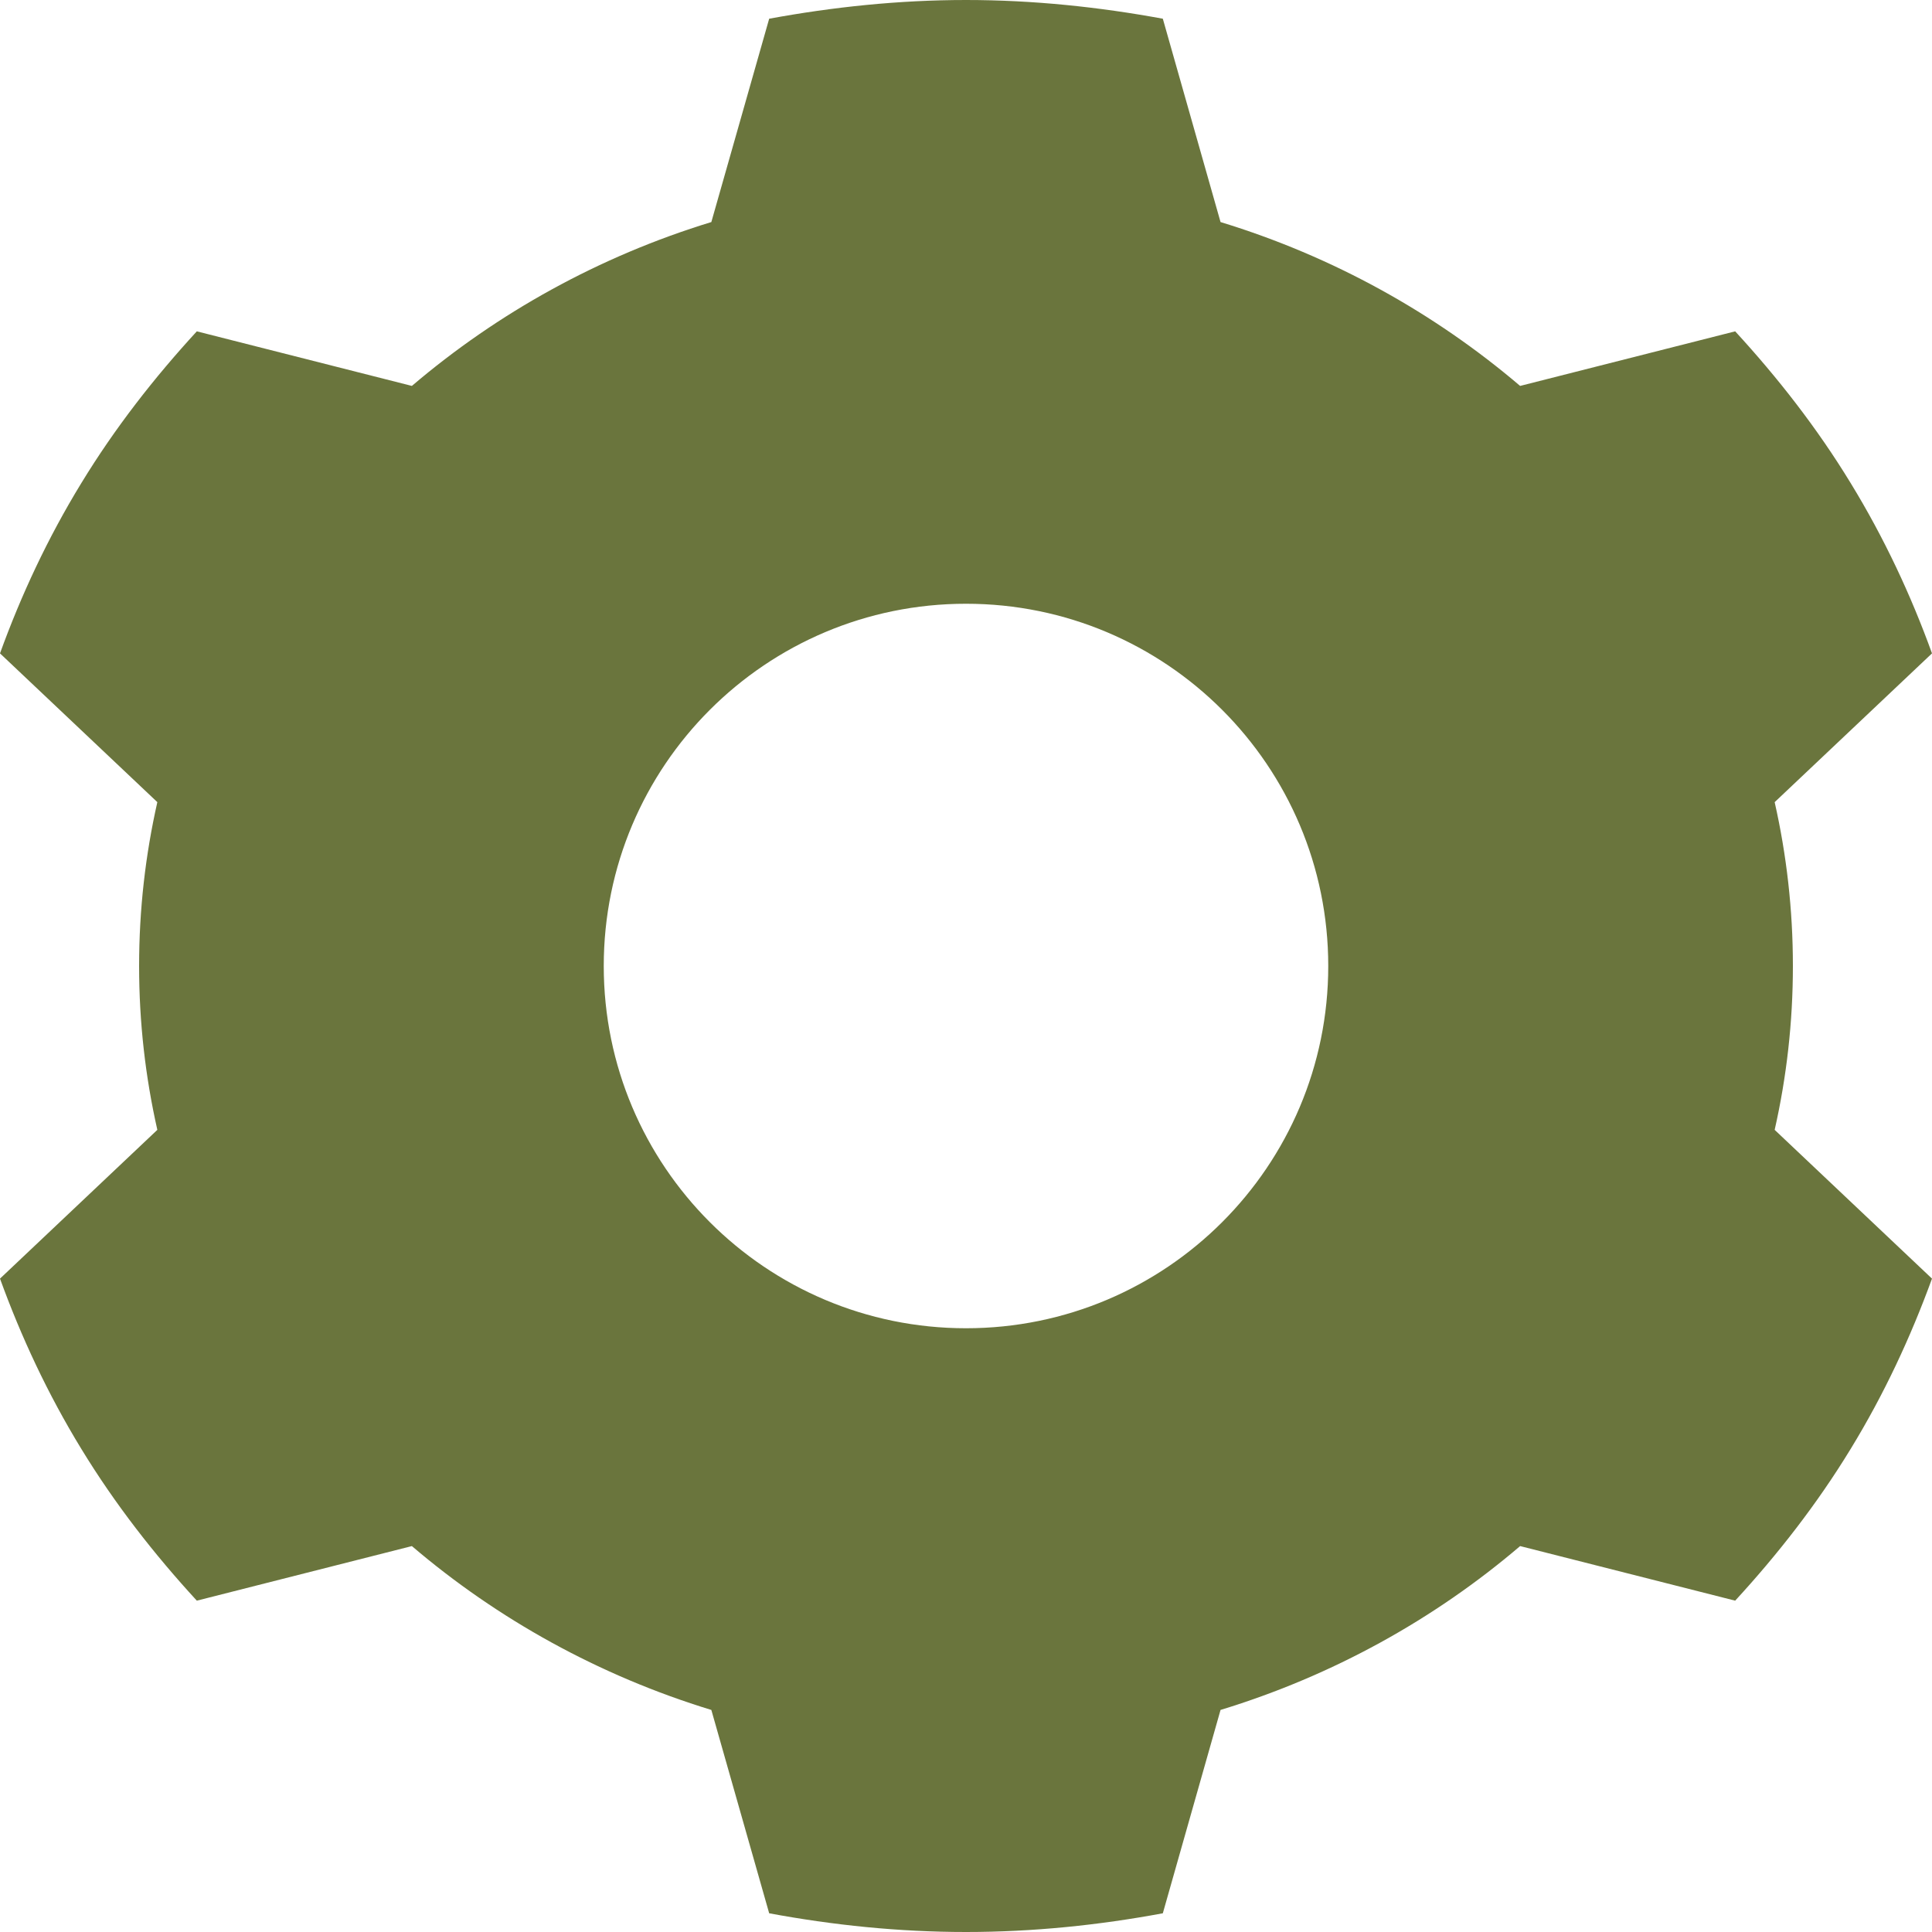 <svg width="16" height="16" viewBox="0 0 16 16" fill="none" xmlns="http://www.w3.org/2000/svg">
<g clip-path="url(#clip0_2002_1201)">
<path fill-rule="evenodd" clip-rule="evenodd" d="M6.37 0.155C6.897 0.058 7.443 0 8 0C8.557 0 9.103 0.058 9.63 0.155L10.108 1.839C11.038 2.123 11.88 2.592 12.589 3.196L14.37 2.744C14.722 3.127 15.048 3.544 15.326 4C15.605 4.456 15.826 4.93 16 5.411L14.697 6.643C14.796 7.081 14.848 7.534 14.848 8C14.848 8.466 14.796 8.919 14.697 9.357L16 10.589C15.825 11.069 15.605 11.544 15.326 12C15.048 12.456 14.722 12.873 14.37 13.256L12.589 12.804C11.88 13.409 11.038 13.877 10.108 14.161L9.63 15.845C9.103 15.943 8.557 16 8 16C7.443 16 6.897 15.943 6.37 15.845L5.891 14.161C4.962 13.877 4.12 13.409 3.411 12.804L1.63 13.256C1.278 12.873 0.952 12.456 0.674 12C0.395 11.544 0.174 11.069 0 10.589L1.303 9.357C1.204 8.919 1.152 8.466 1.152 8C1.152 7.534 1.204 7.081 1.303 6.643L0 5.411C0.174 4.93 0.395 4.456 0.674 4C0.952 3.544 1.278 3.127 1.63 2.744L3.411 3.196C4.12 2.592 4.962 2.123 5.891 1.839L6.37 0.155ZM8 11C9.657 11 11 9.657 11 8C11 6.343 9.657 5 8 5C6.343 5 5 6.343 5 8C5 9.657 6.343 11 8 11Z" fill="#6A753D"/>
</g>
<defs>
<clipPath id="clip0_2002_1201">
<rect width="16" height="16" fill="white"/>
</clipPath>
</defs>
</svg>
